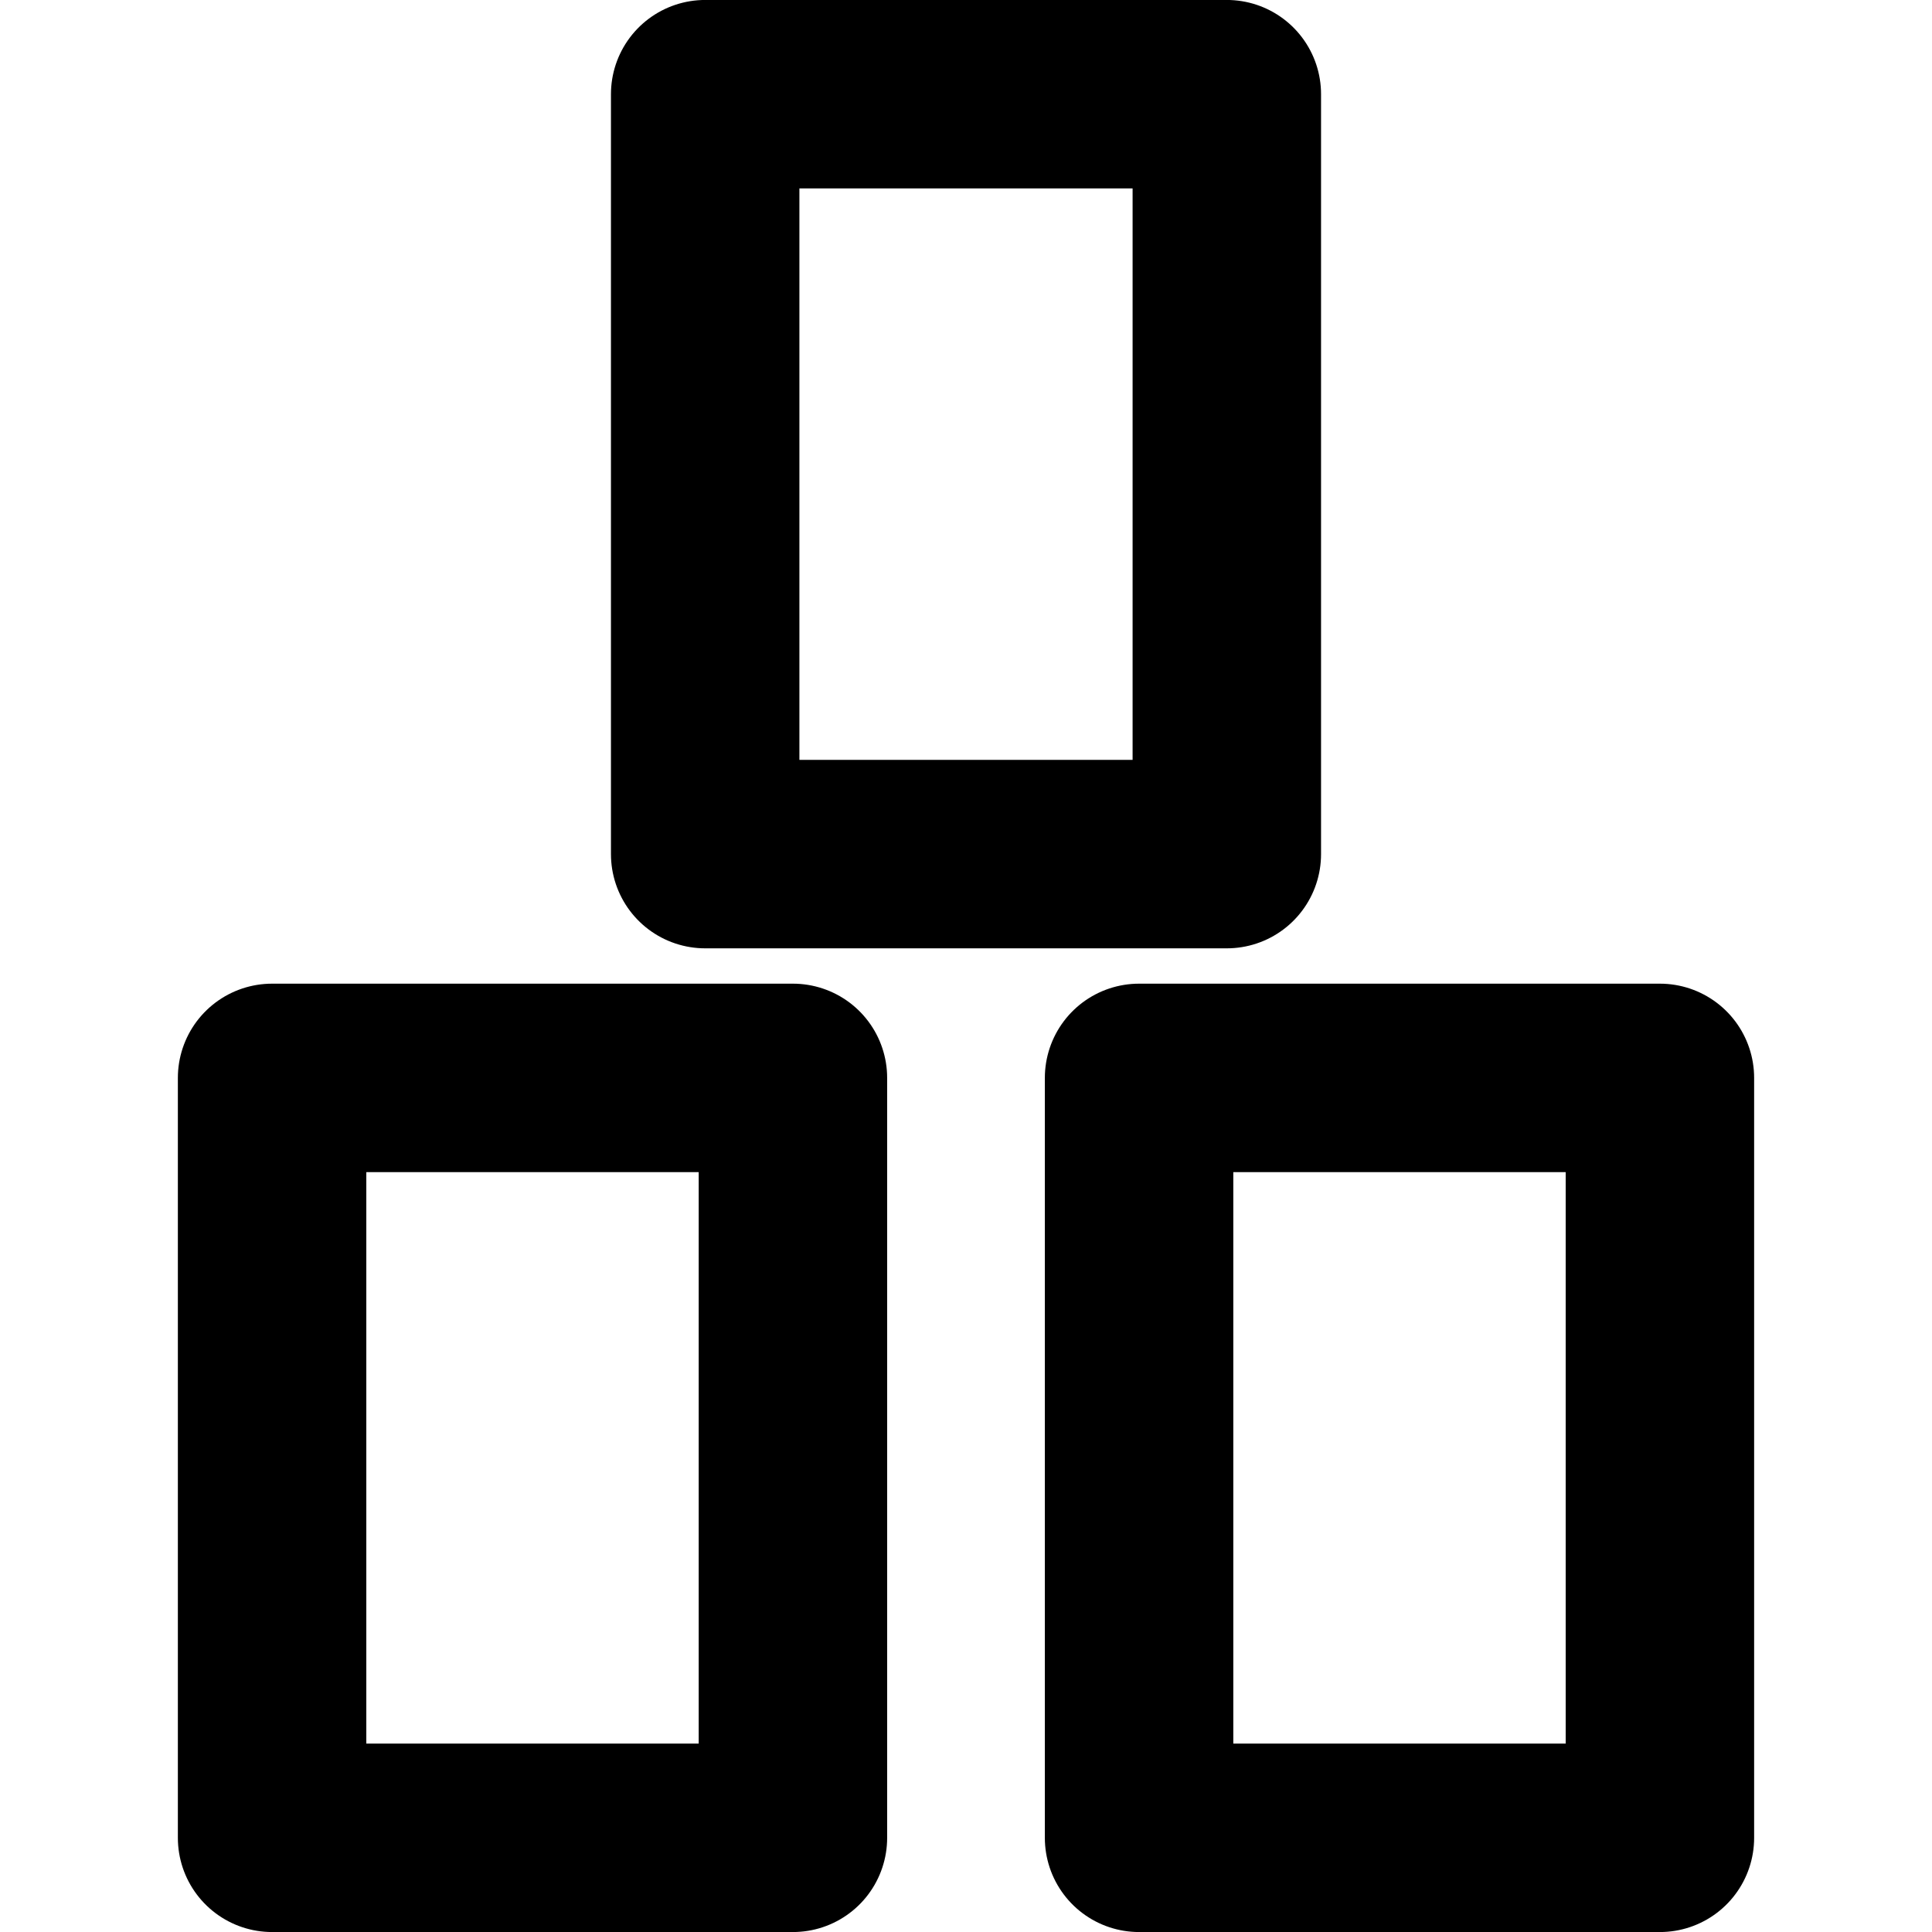 <svg xmlns="http://www.w3.org/2000/svg" width="24" height="24" stroke="#000" viewBox="0 0 24 24"><path d="M8.76 1.17h6.48v9.44H8.76ZM3.38 13.39h6.47v9.44H3.38Zm10.77 0h6.47v9.44h-6.47z" style="fill:none;stroke-width:2.341;stroke-linecap:round;stroke-linejoin:round;stroke-dasharray:none;paint-order:normal"/></svg>
